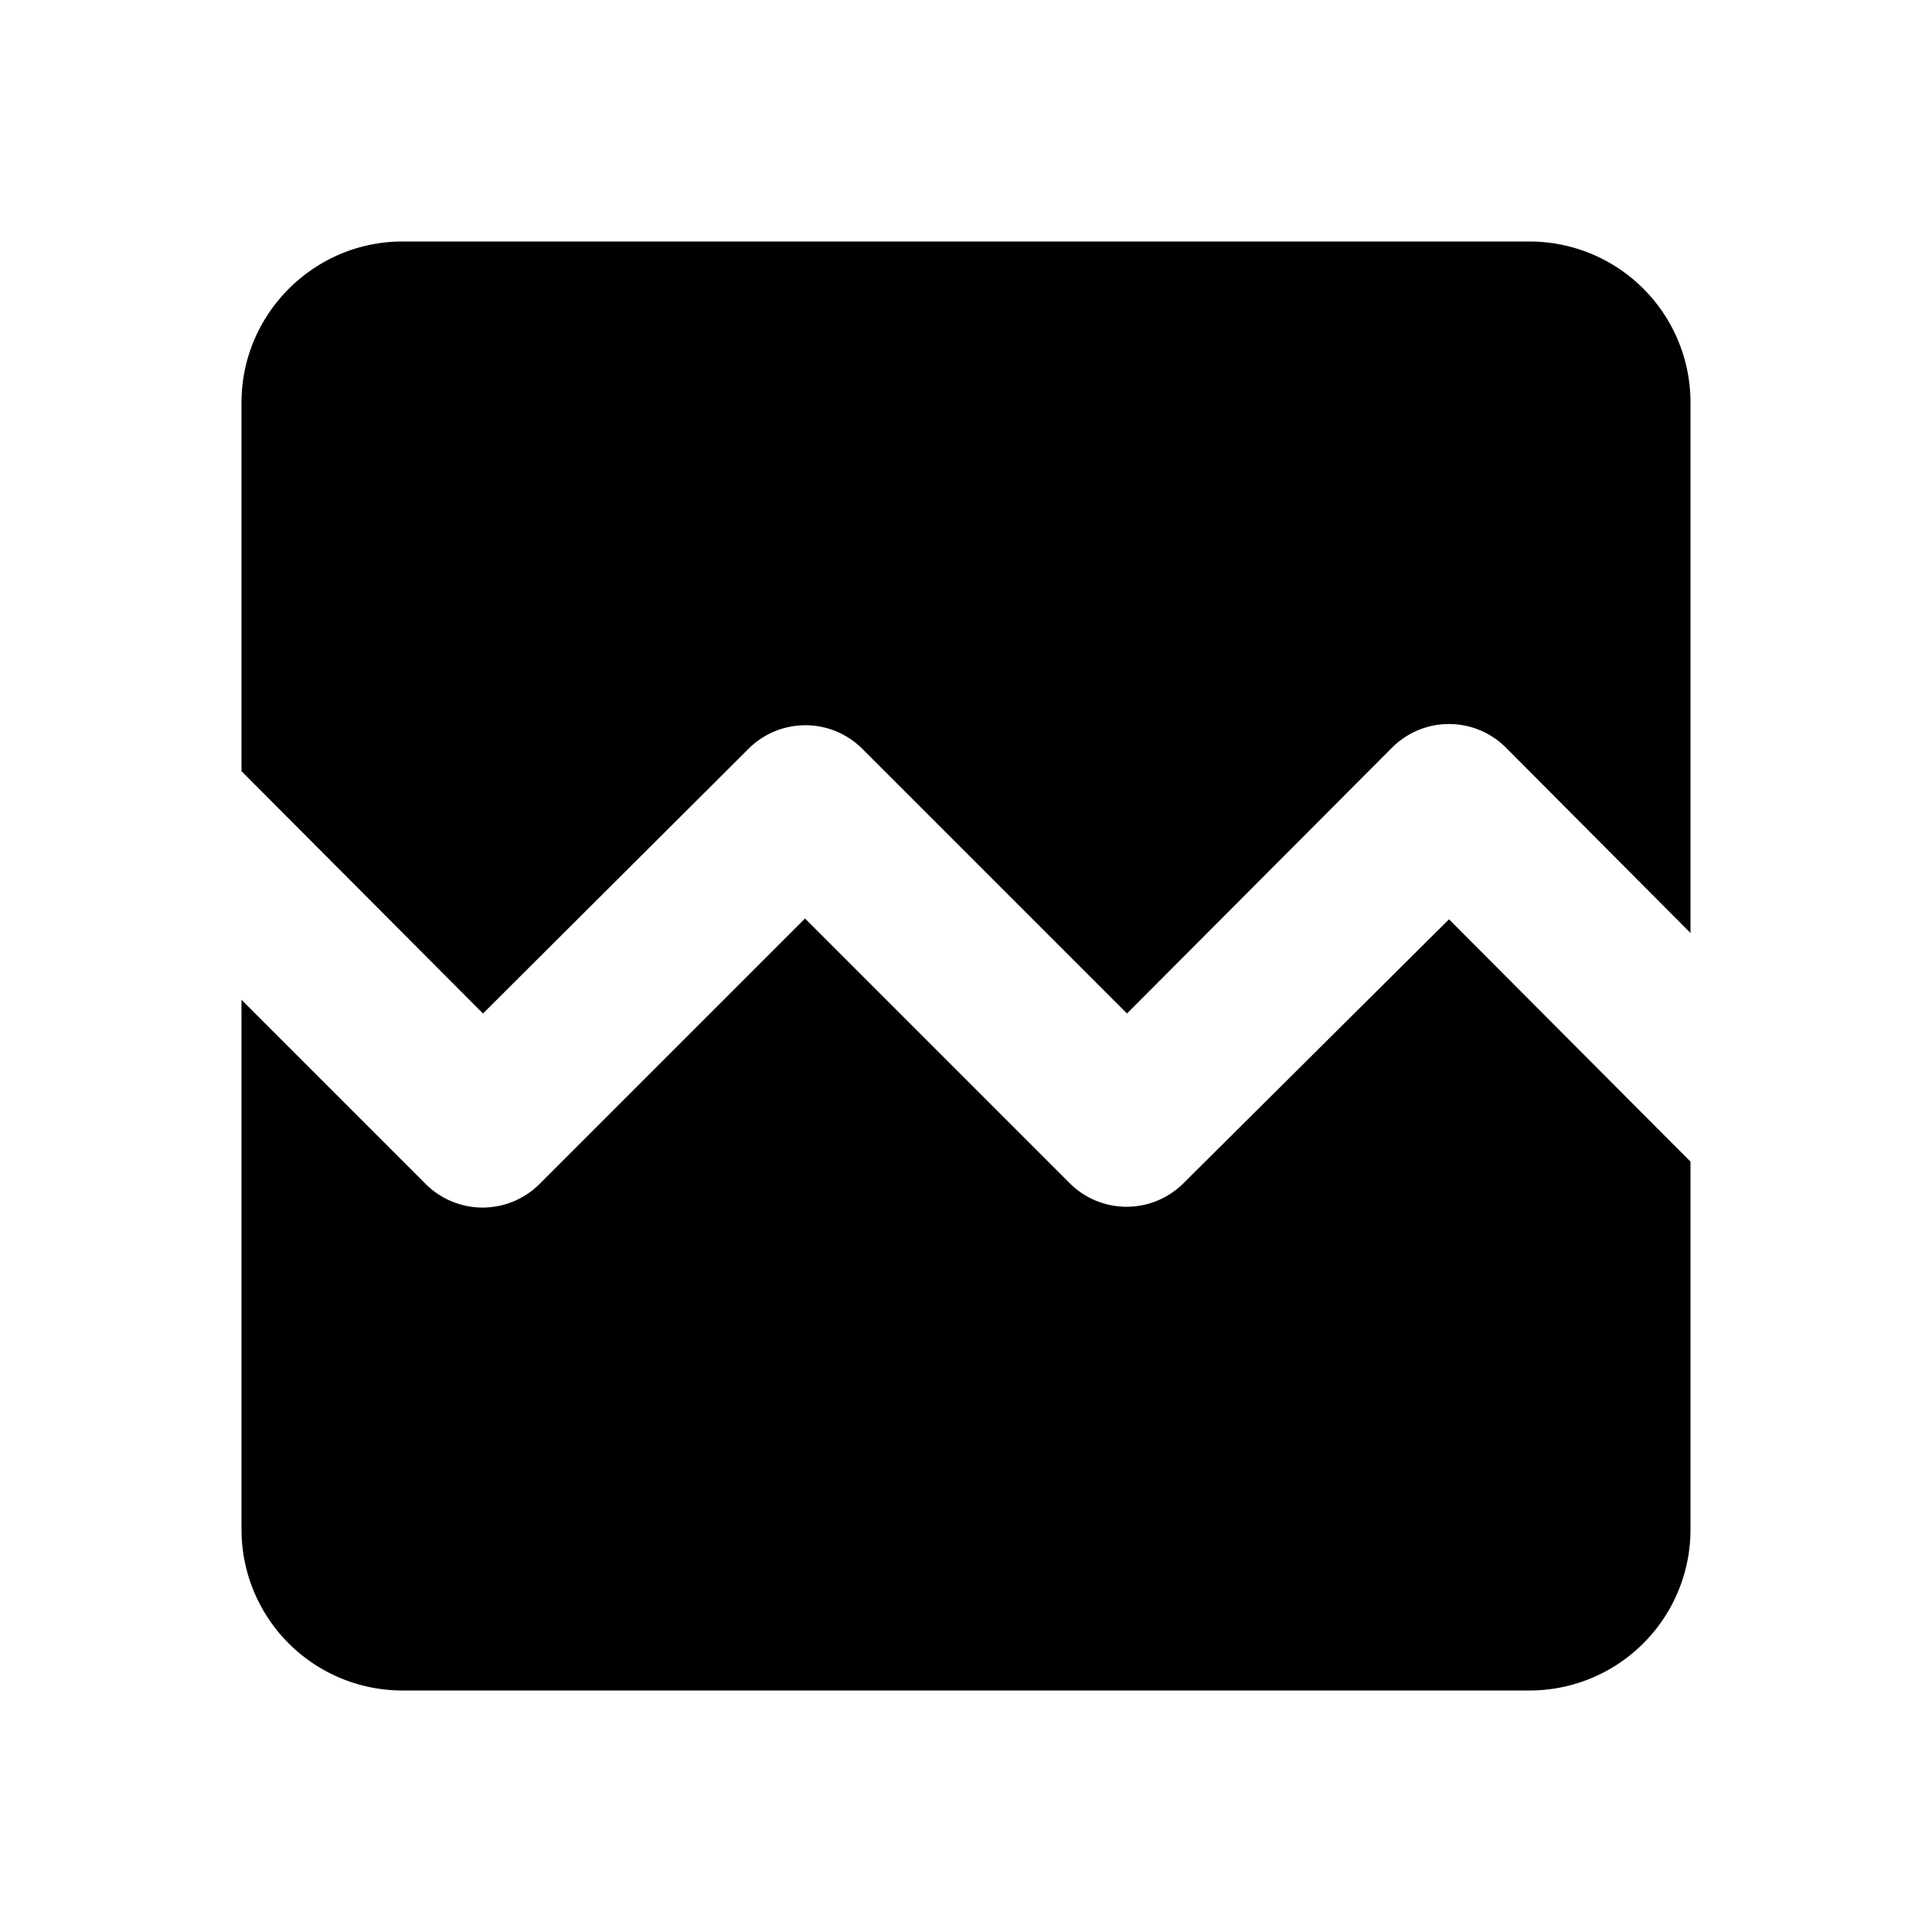 <svg xmlns="http://www.w3.org/2000/svg" viewBox="0 0 24 24">
    <path d="M0 0h24v24H0V0z" fill="none"/>
    <path d="M21 5v6.59l-2.29-2.3a1 1 0 00-1.42 0L14 12.59 10.71 9.3a1 1 0 00-1.41 0L6 12.59 3 9.58V5c0-1.1.9-2 2-2h14a2 2 0 012 2zm-3 6.42l3 3.01V19a2 2 0 01-2 2H5a2 2 0 01-2-2v-6.58l2.29 2.29a1 1 0 001.41 0l3.3-3.3 3.29 3.29a1 1 0 001.41 0l3.3-3.28z"/>
</svg>